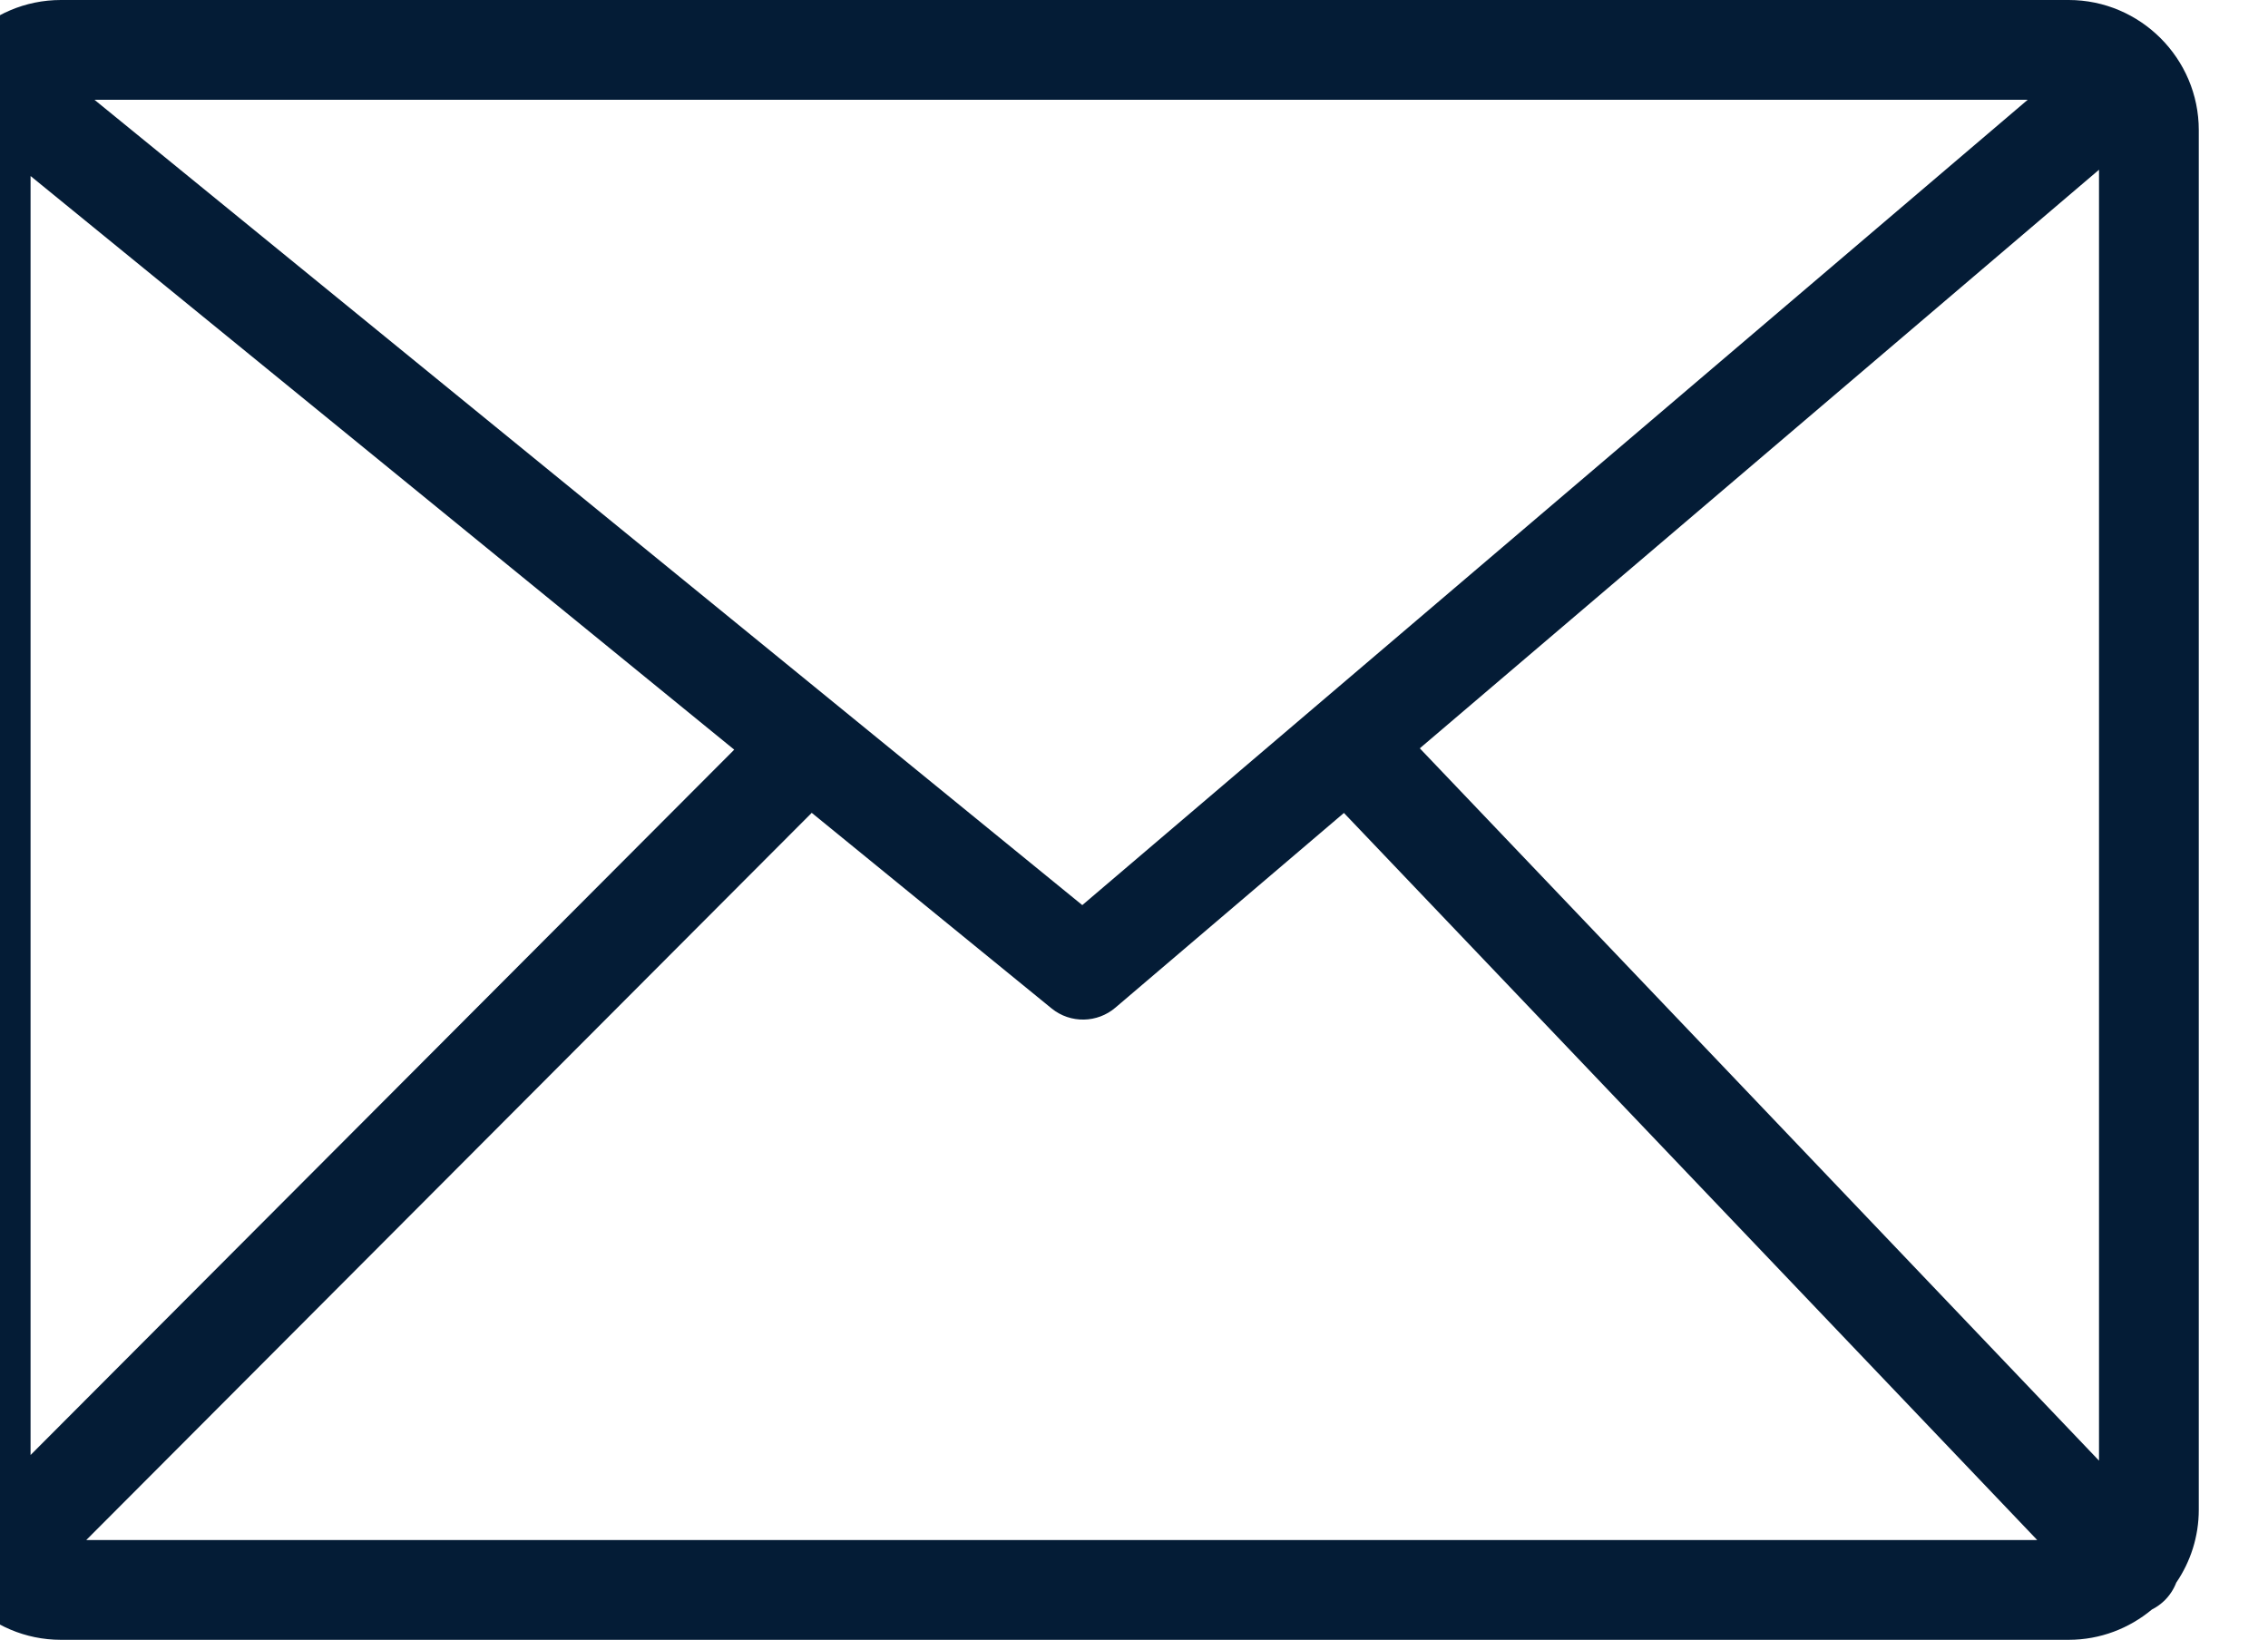 <svg xmlns="http://www.w3.org/2000/svg" xmlns:xlink="http://www.w3.org/1999/xlink" version="1.1" width="122.879" height="88.855" enable-background="new 0 0 122.879 88.855" xml:space="preserve" style=""><rect id="backgroundrect" width="100%" height="100%" x="0" y="0" fill="none" stroke="none"/><g class="currentLayer" style=""><title>Layer 1</title><g id="svg_1" class="" fill-opacity="1" fill="#041c36"><path d="M3.298,0 h108.784 c1.939,0 3.701,0.794 4.977,2.069 c1.277,1.277 2.07,3.042 2.07,4.979 v74.759 c0,1.461 -0.451,2.822 -1.221,3.951 c-0.141,0.365 -0.361,0.705 -0.662,0.994 c-0.201,0.189 -0.422,0.344 -0.656,0.461 c-1.225,1.021 -2.799,1.643 -4.508,1.643 H3.298 c-1.937,0 -3.701,-0.793 -4.979,-2.07 C-2.956,85.51 -3.75,83.748 -3.75,81.807 V7.048 c0,-1.941 0.792,-3.704 2.068,-4.979 C-0.406,0.792 1.357,0 3.298,0 L3.298,0 zM1.656,78.842 l38.124,-38.22 L1.656,9.538 V78.842 L1.656,78.842 zM43.979,44.045 L4.674,83.449 h105.701 L72.813,44.051 L60.43,54.602 l0,0 c-0.971,0.83 -2.425,0.877 -3.453,0.043 L43.979,44.045 L43.979,44.045 zM76.924,40.549 l36.799,38.598 V9.198 L76.924,40.549 L76.924,40.549 zM5.117,5.406 l53.521,43.639 l51.223,-43.639 H5.117 L5.117,5.406 z" id="svg_2" fill="#041c36"/></g></g></svg>